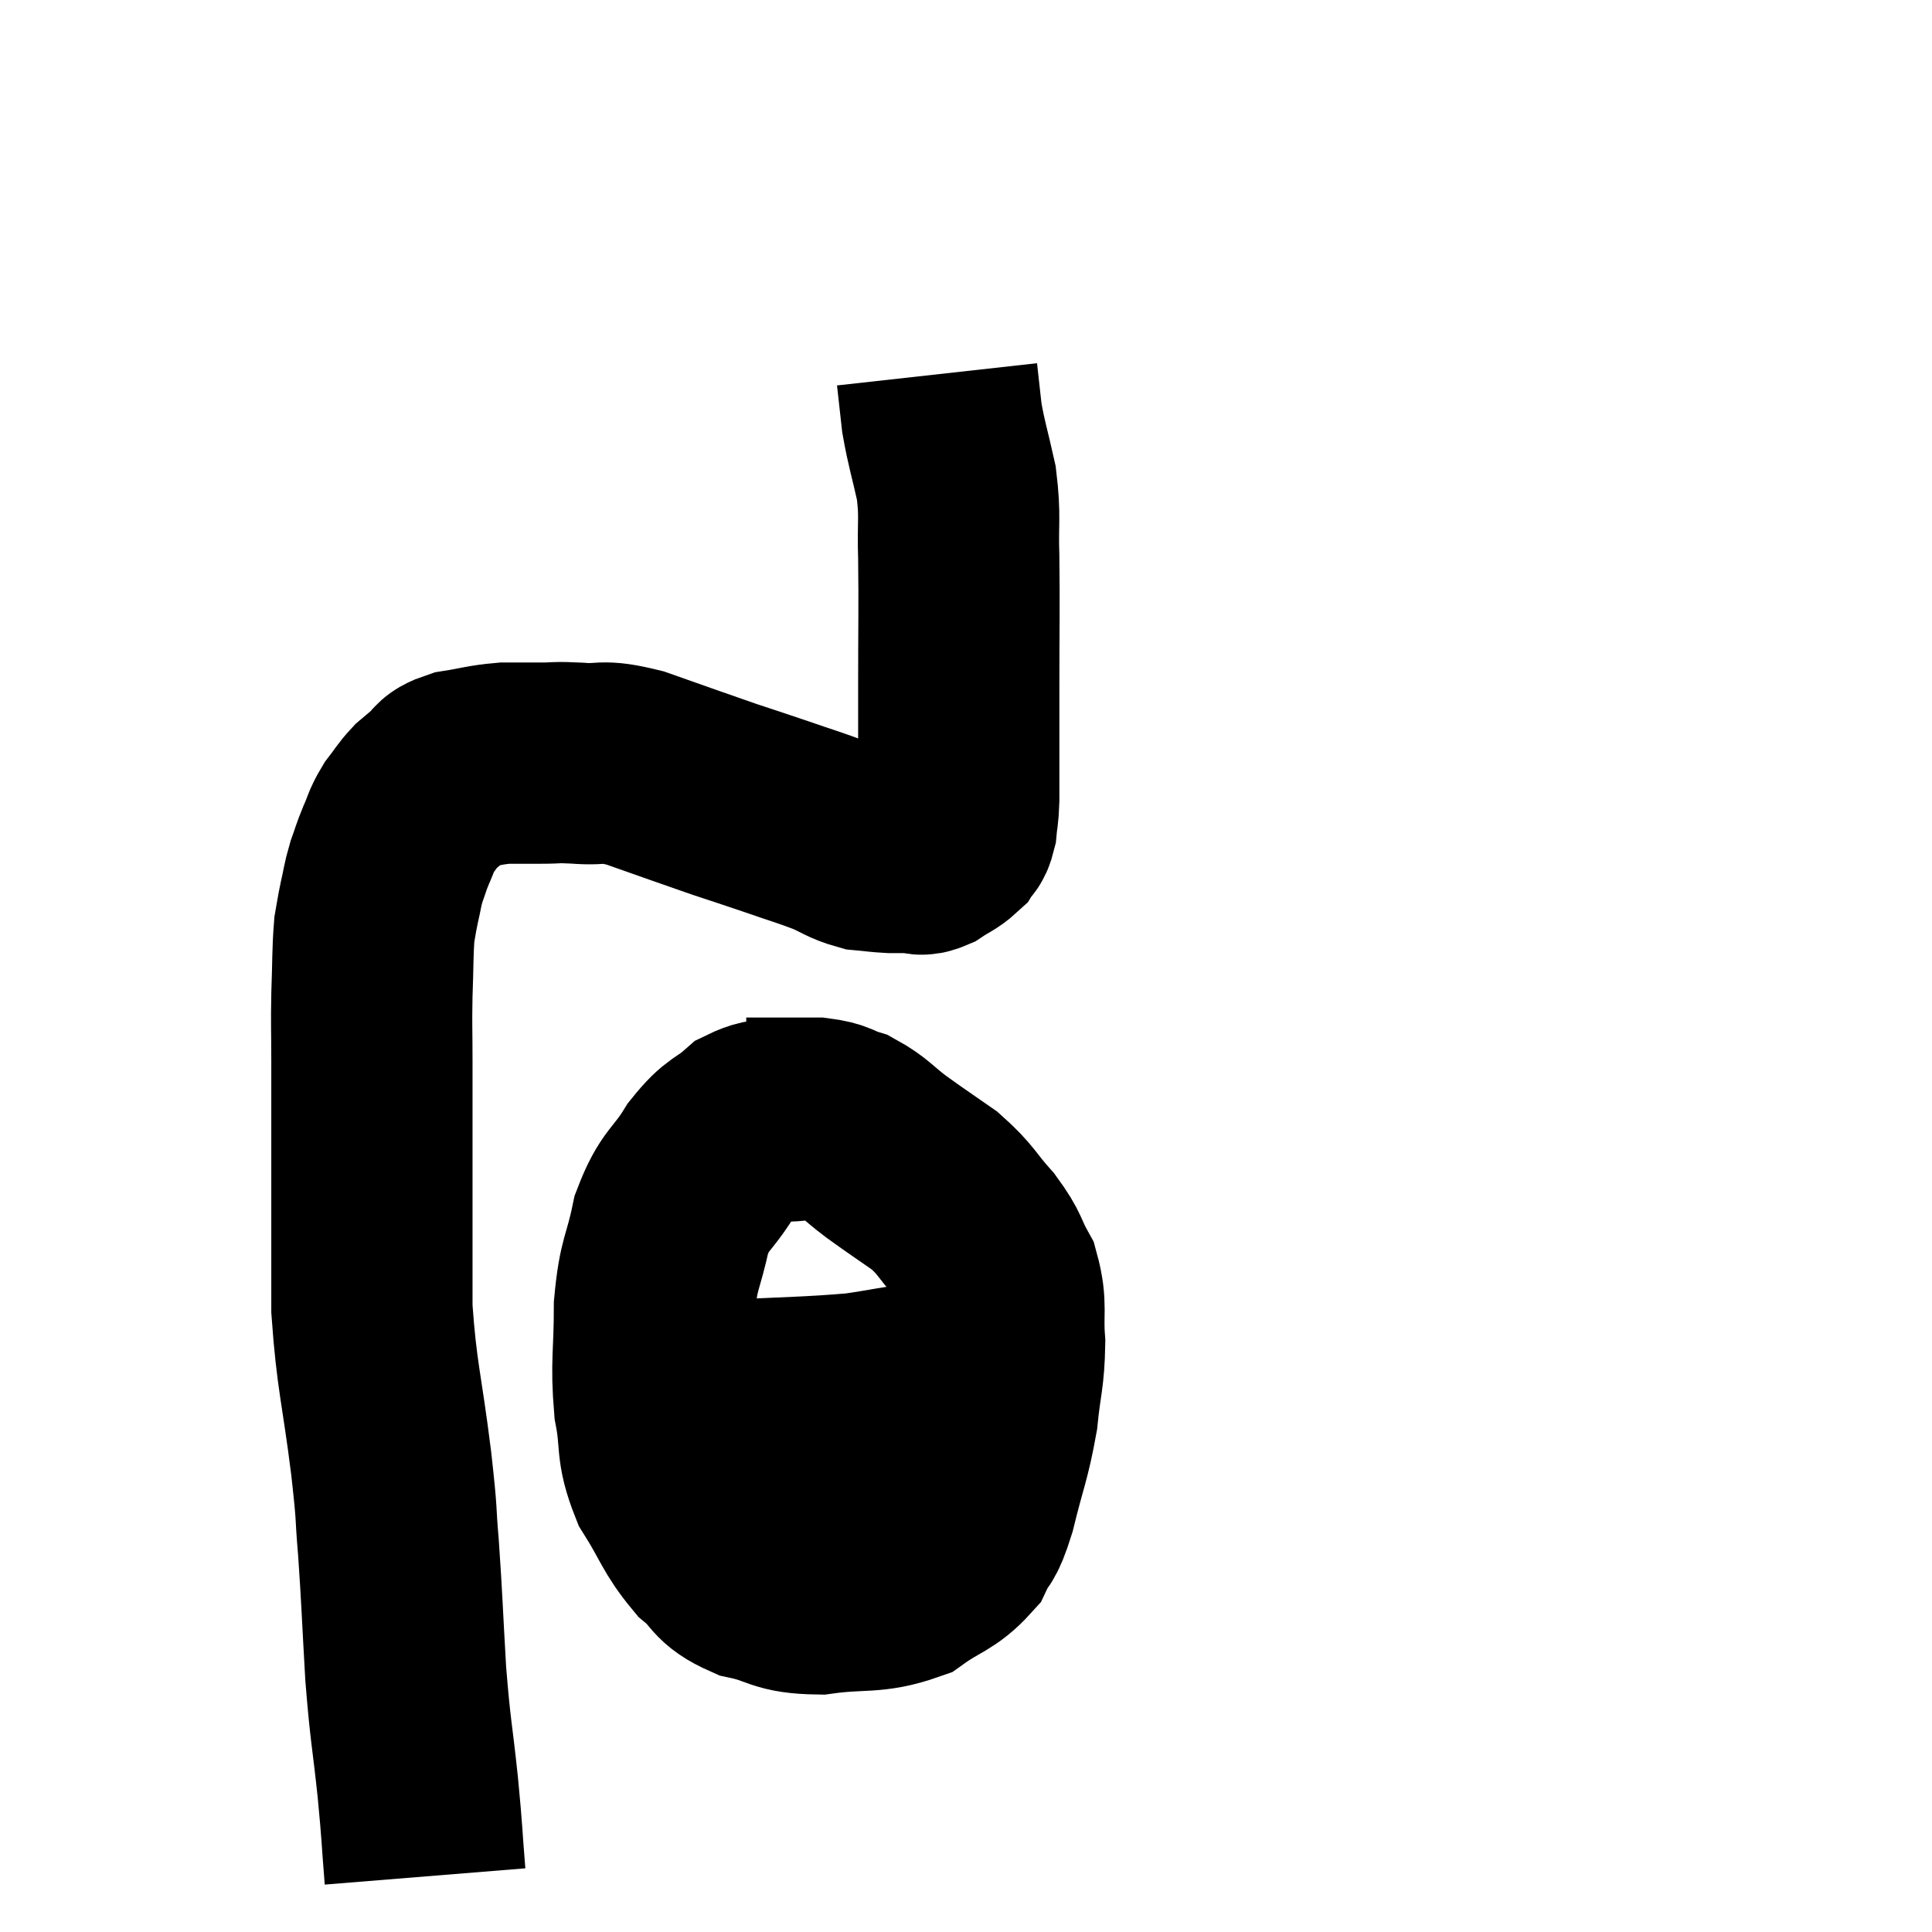 <svg width="48" height="48" viewBox="0 0 48 48" xmlns="http://www.w3.org/2000/svg"><path d="M 10.56 46.62 C 10.47 45.51, 10.5 45.66, 10.38 44.4 C 10.23 42.99, 10.2 43.065, 10.08 41.58 C 9.99 40.02, 9.99 39.765, 9.9 38.46 C 9.81 37.41, 9.885 37.845, 9.72 36.36 C 9.48 34.44, 9.36 34.215, 9.24 32.52 C 9.24 31.05, 9.24 30.9, 9.24 29.58 C 9.24 28.41, 9.24 28.05, 9.24 27.24 C 9.24 26.79, 9.24 26.97, 9.24 26.34 C 9.24 25.53, 9.225 25.53, 9.24 24.72 C 9.27 23.91, 9.255 23.67, 9.3 23.1 C 9.36 22.77, 9.345 22.8, 9.42 22.44 C 9.51 22.05, 9.495 22.02, 9.6 21.66 C 9.72 21.33, 9.705 21.33, 9.84 21 C 9.99 20.67, 9.96 20.64, 10.14 20.34 C 10.35 20.07, 10.365 20.01, 10.56 19.8 C 10.74 19.65, 10.71 19.665, 10.92 19.5 C 11.16 19.32, 10.995 19.275, 11.4 19.14 C 11.97 19.05, 12.03 19.005, 12.54 18.96 C 12.99 18.96, 12.99 18.96, 13.44 18.96 C 13.89 18.96, 13.755 18.93, 14.34 18.96 C 15.06 19.02, 14.865 18.855, 15.78 19.08 C 16.89 19.47, 17.13 19.56, 18 19.86 C 18.63 20.07, 18.6 20.055, 19.26 20.28 C 19.95 20.52, 20.085 20.55, 20.64 20.76 C 21.06 20.94, 21.105 21.015, 21.48 21.12 C 21.81 21.15, 21.855 21.165, 22.14 21.18 C 22.38 21.18, 22.47 21.18, 22.62 21.18 C 22.68 21.18, 22.635 21.18, 22.74 21.18 C 22.89 21.18, 22.83 21.27, 23.04 21.18 C 23.31 21, 23.4 20.985, 23.58 20.82 C 23.67 20.67, 23.7 20.76, 23.76 20.52 C 23.79 20.19, 23.805 20.28, 23.82 19.86 C 23.82 19.35, 23.82 19.53, 23.82 18.84 C 23.82 17.97, 23.82 18.345, 23.82 17.1 C 23.82 15.48, 23.835 15.135, 23.82 13.86 C 23.79 12.93, 23.865 12.87, 23.76 12 C 23.58 11.19, 23.52 11.055, 23.4 10.38 C 23.34 9.84, 23.31 9.57, 23.28 9.3 C 23.28 9.3, 23.28 9.3, 23.28 9.3 L 23.28 9.3" fill="none" stroke="black" stroke-width="5"></path><path d="M 19.74 27.84 C 19.2 27.9, 19.185 27.705, 18.66 27.96 C 18.15 28.41, 18.135 28.245, 17.64 28.86 C 17.16 29.64, 17.025 29.52, 16.68 30.42 C 16.47 31.44, 16.365 31.335, 16.26 32.46 C 16.26 33.69, 16.17 33.84, 16.26 34.92 C 16.44 35.85, 16.275 35.91, 16.62 36.78 C 17.13 37.59, 17.13 37.785, 17.64 38.4 C 18.15 38.82, 17.985 38.94, 18.66 39.24 C 19.5 39.42, 19.38 39.585, 20.34 39.6 C 21.42 39.45, 21.645 39.6, 22.5 39.3 C 23.13 38.85, 23.325 38.88, 23.76 38.4 C 24 37.89, 23.985 38.19, 24.24 37.38 C 24.51 36.27, 24.6 36.165, 24.78 35.16 C 24.87 34.26, 24.945 34.2, 24.96 33.36 C 24.9 32.58, 25.02 32.46, 24.84 31.8 C 24.54 31.26, 24.645 31.275, 24.24 30.72 C 23.73 30.15, 23.775 30.075, 23.22 29.58 C 22.62 29.16, 22.56 29.13, 22.02 28.74 C 21.54 28.38, 21.495 28.26, 21.06 28.02 C 20.67 27.9, 20.745 27.84, 20.28 27.78 C 19.74 27.78, 19.635 27.78, 19.2 27.78 C 18.87 27.78, 18.705 27.78, 18.54 27.78 L 18.54 27.78" fill="none" stroke="black" stroke-width="5"></path><path d="M 16.56 34.92 C 17.31 34.86, 16.875 34.875, 18.06 34.8 C 19.68 34.71, 20.07 34.725, 21.3 34.62 C 22.14 34.5, 22.26 34.44, 22.98 34.38 C 23.58 34.38, 23.715 34.425, 24.18 34.38 C 24.51 34.29, 24.6 34.245, 24.84 34.2 C 24.99 34.2, 25.065 34.2, 25.14 34.2 L 25.14 34.2" fill="none" stroke="black" stroke-width="5"></path></svg>